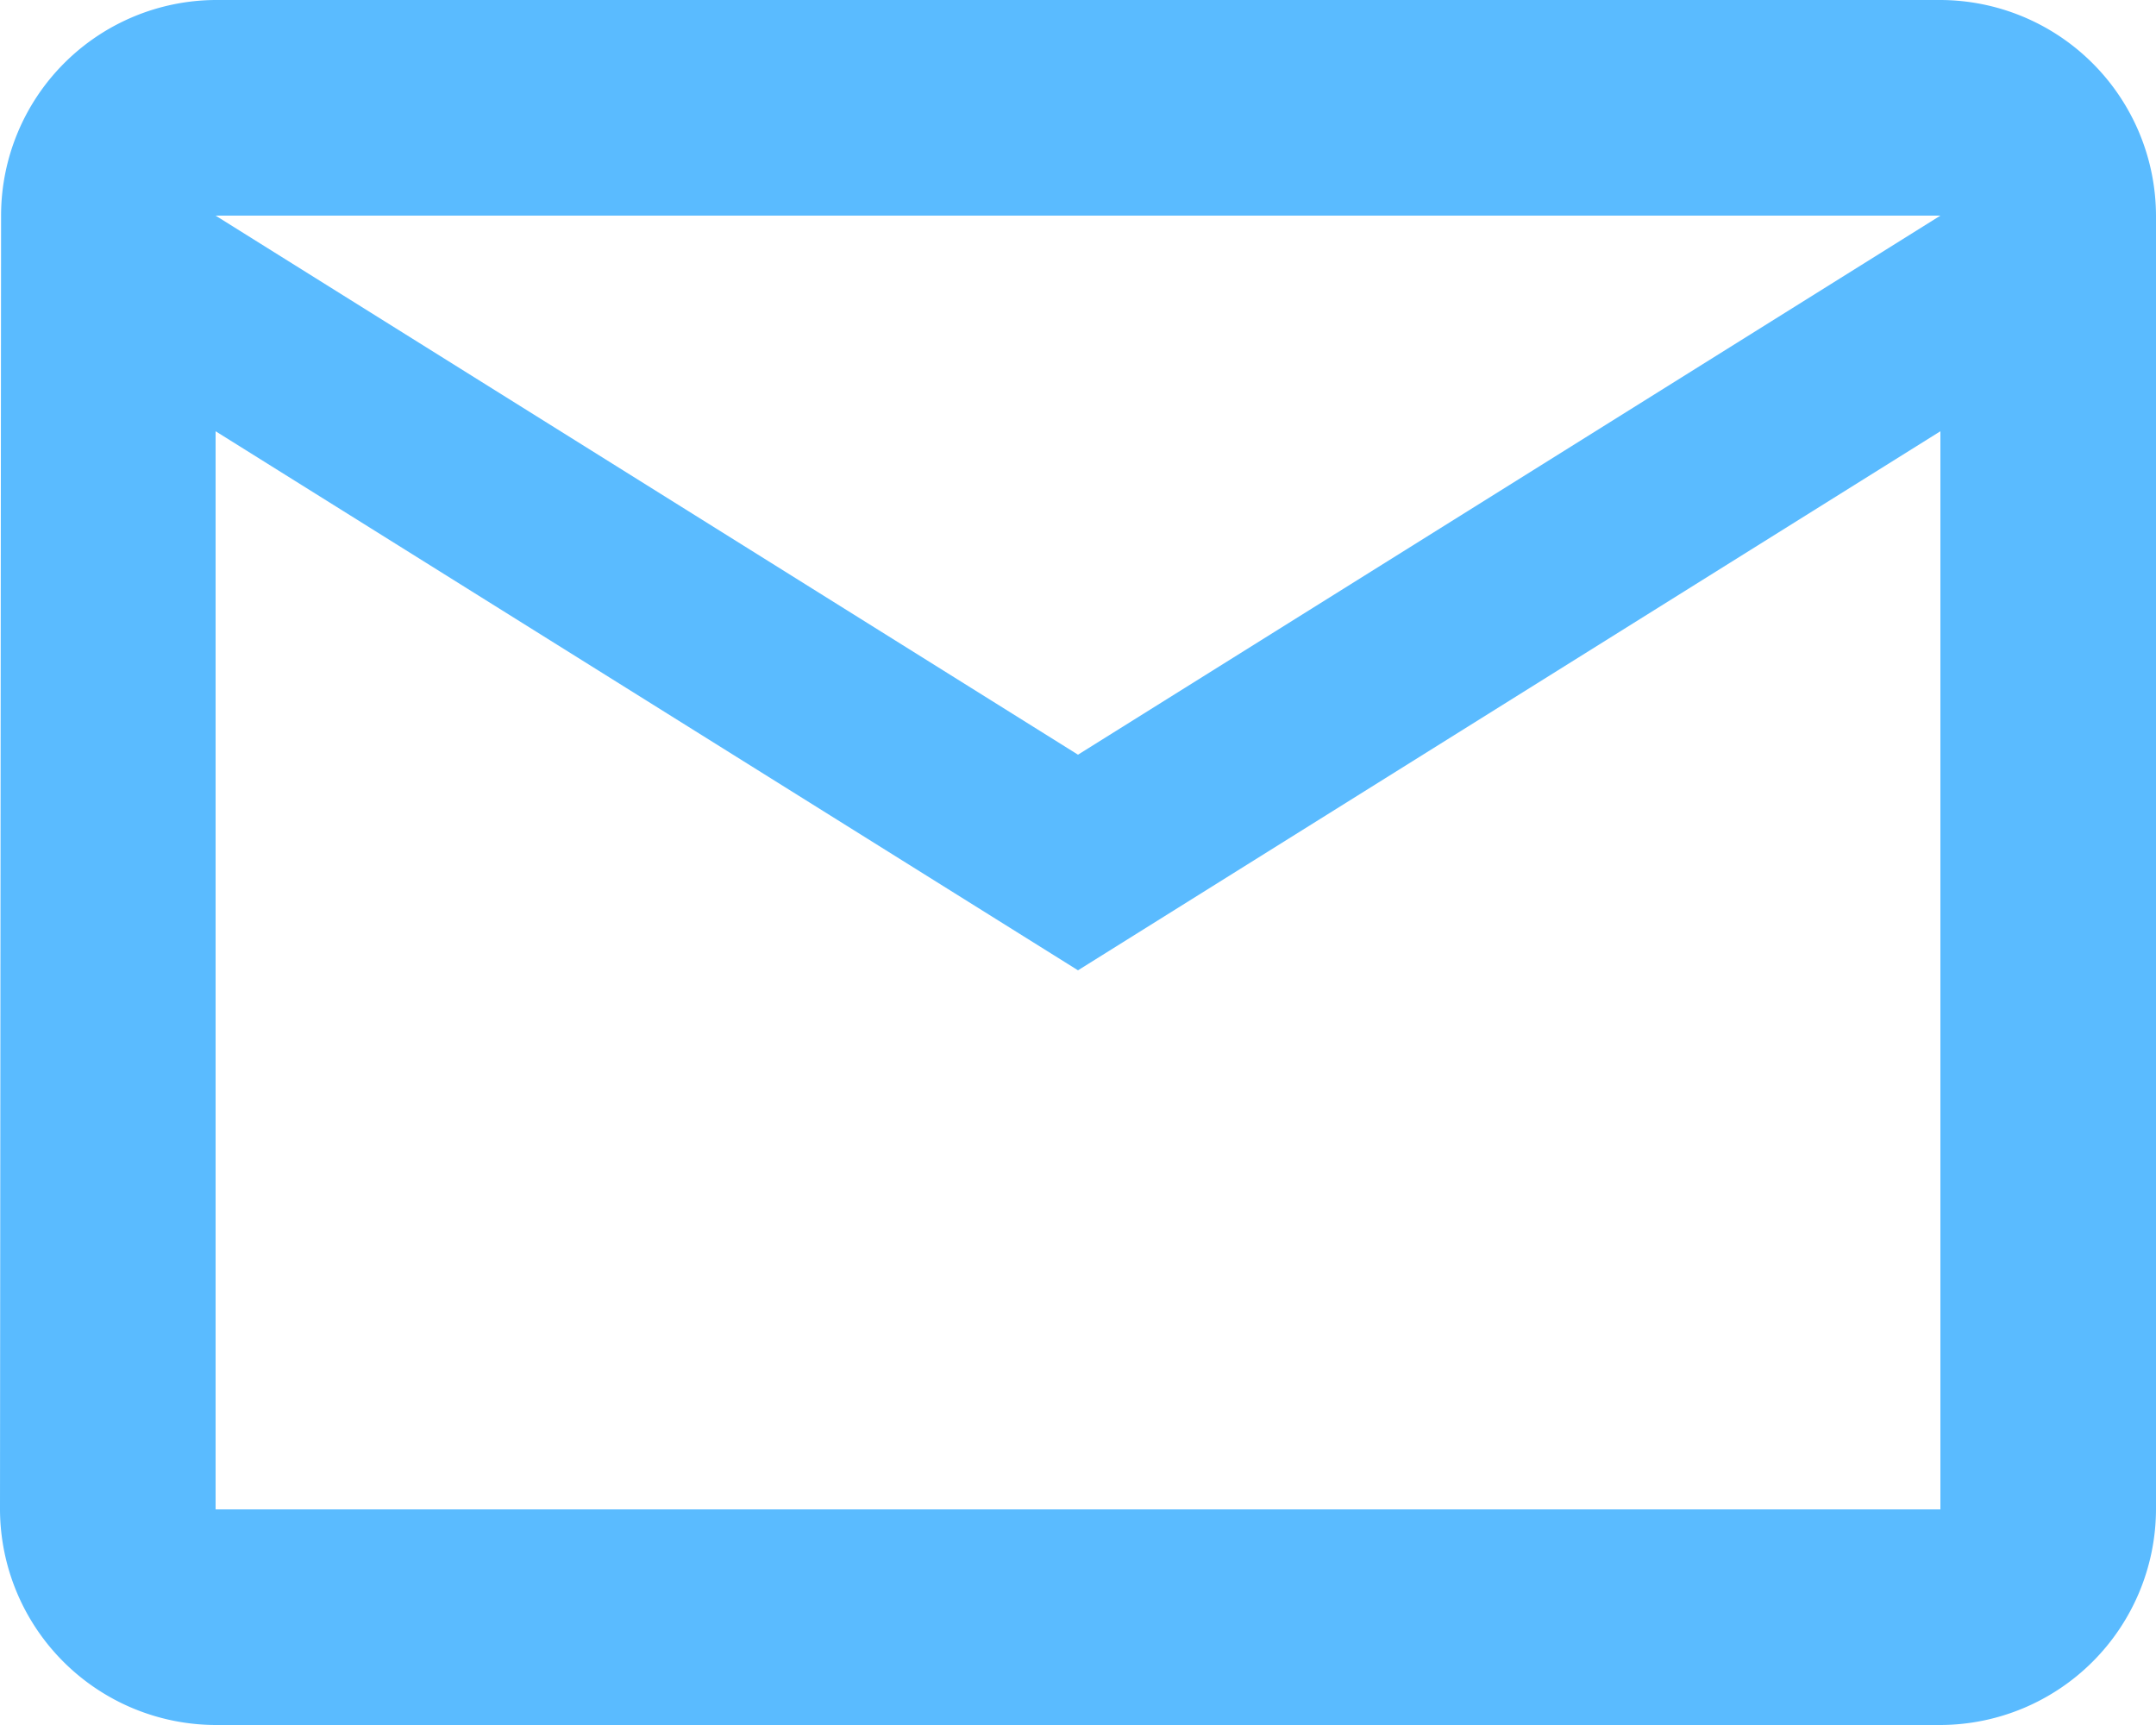 <svg xmlns="http://www.w3.org/2000/svg" viewBox="351 525 20 16">
  <defs>
    <style>
      .cls-1 {
        fill: #5abbff;
      }
    </style>
  </defs>
  <path id="ic_mail_outline_24px" class="cls-1" d="M20,4H4A2,2,0,0,0,2.01,6L2,18a2.006,2.006,0,0,0,2,2H20a2.006,2.006,0,0,0,2-2V6A2.006,2.006,0,0,0,20,4Zm0,14H4V8l8,5,8-5Zm-8-7L4,6H20Z" transform="translate(349 521)"/>
</svg>
